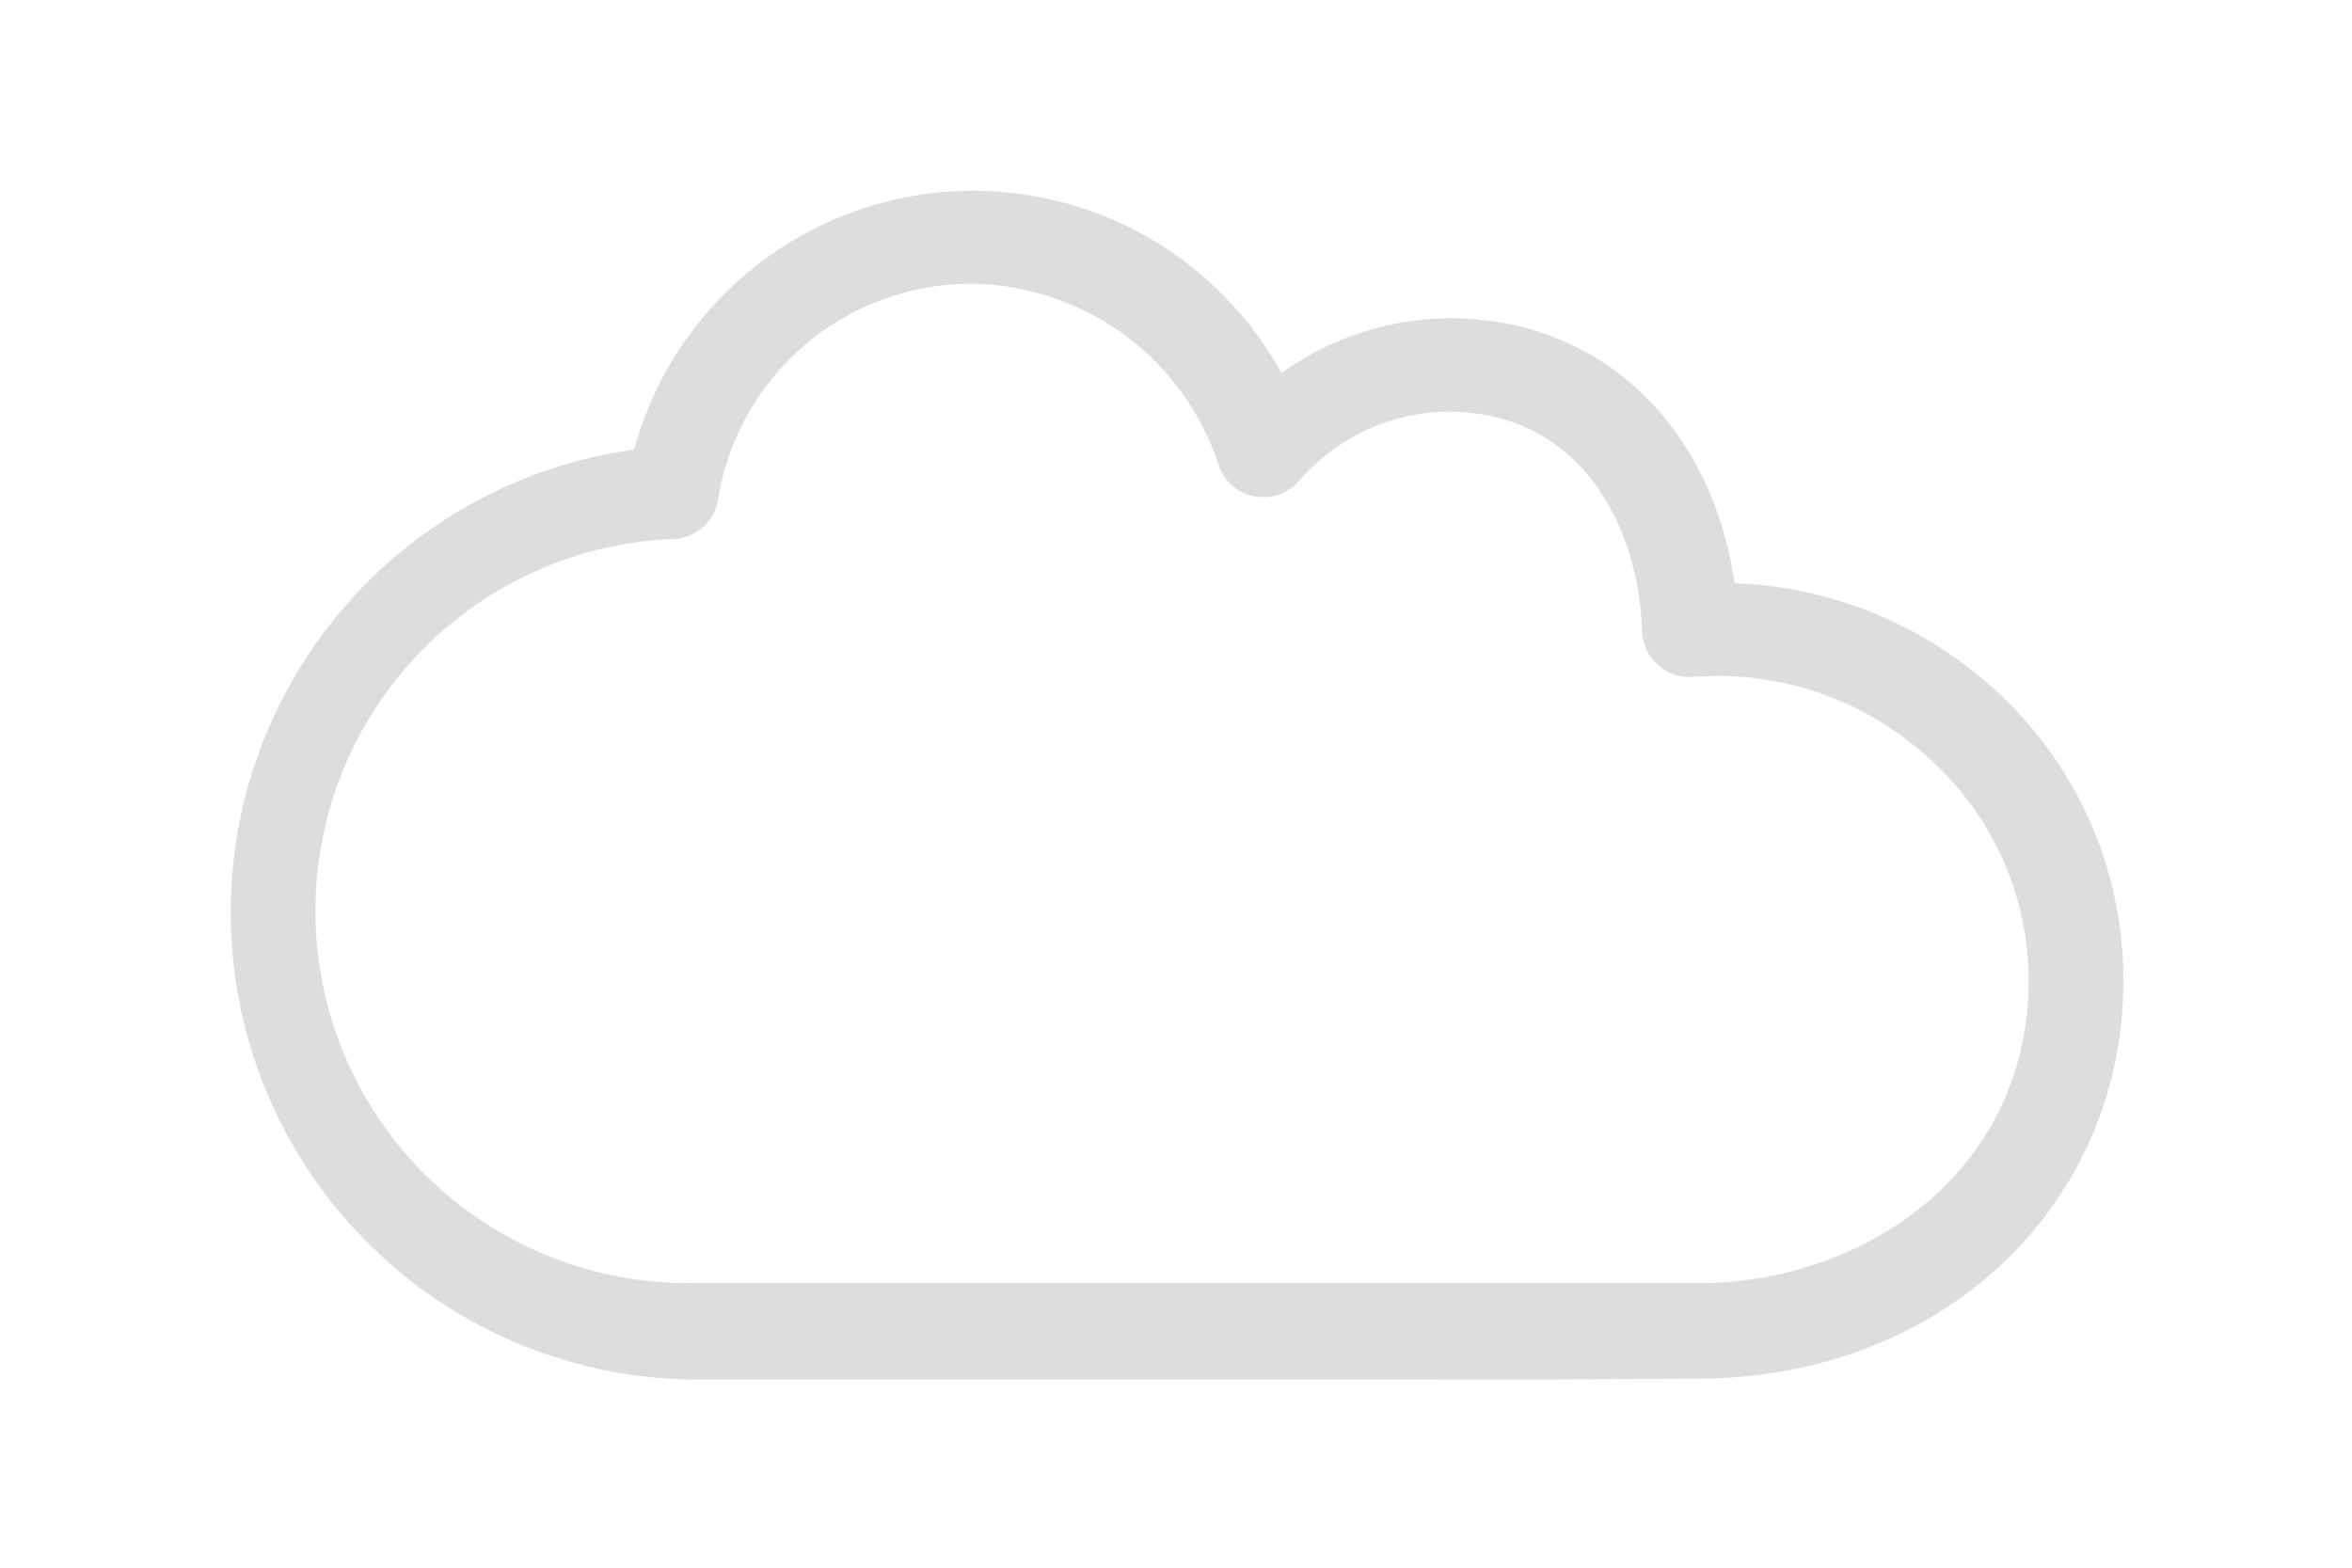 <svg id="Isolation_Mode" data-name="Isolation Mode" xmlns="http://www.w3.org/2000/svg" viewBox="0 0 75 50"><defs><style>.cls-1{fill:#ddd;}</style></defs><title>cloud_over</title><path class="cls-1" d="M42.28,44h-10l-10.06,0a14.9,14.9,0,0,1-2-29.66,11.21,11.21,0,0,1,20.64-2.44,9.29,9.29,0,0,1,5.38-1.75c4.78,0,8.34,3.41,9.07,8.45A13,13,0,0,1,63.61,22a12.48,12.48,0,0,1,4.1,9.27c0,7.18-5.78,12.64-13.45,12.7C50.28,44,46.27,44,42.28,44ZM31,9.05a8.17,8.17,0,0,0-8.1,6.87,1.51,1.51,0,0,1-1.4,1.27,11.87,11.87,0,0,0,.66,23.73l10.07,0c7.21,0,14.66,0,22,0,5.07,0,10.46-3.44,10.46-9.68a9.52,9.52,0,0,0-3.12-7A9.94,9.94,0,0,0,54,21.59a1.52,1.52,0,0,1-1.13-.38,1.54,1.54,0,0,1-.51-1.08c-.11-3.49-2.06-7-6.18-7a6.34,6.34,0,0,0-4.75,2.2,1.5,1.5,0,0,1-1.42.5,1.48,1.48,0,0,1-1.15-1A8.4,8.4,0,0,0,31,9.05Z"/></svg>